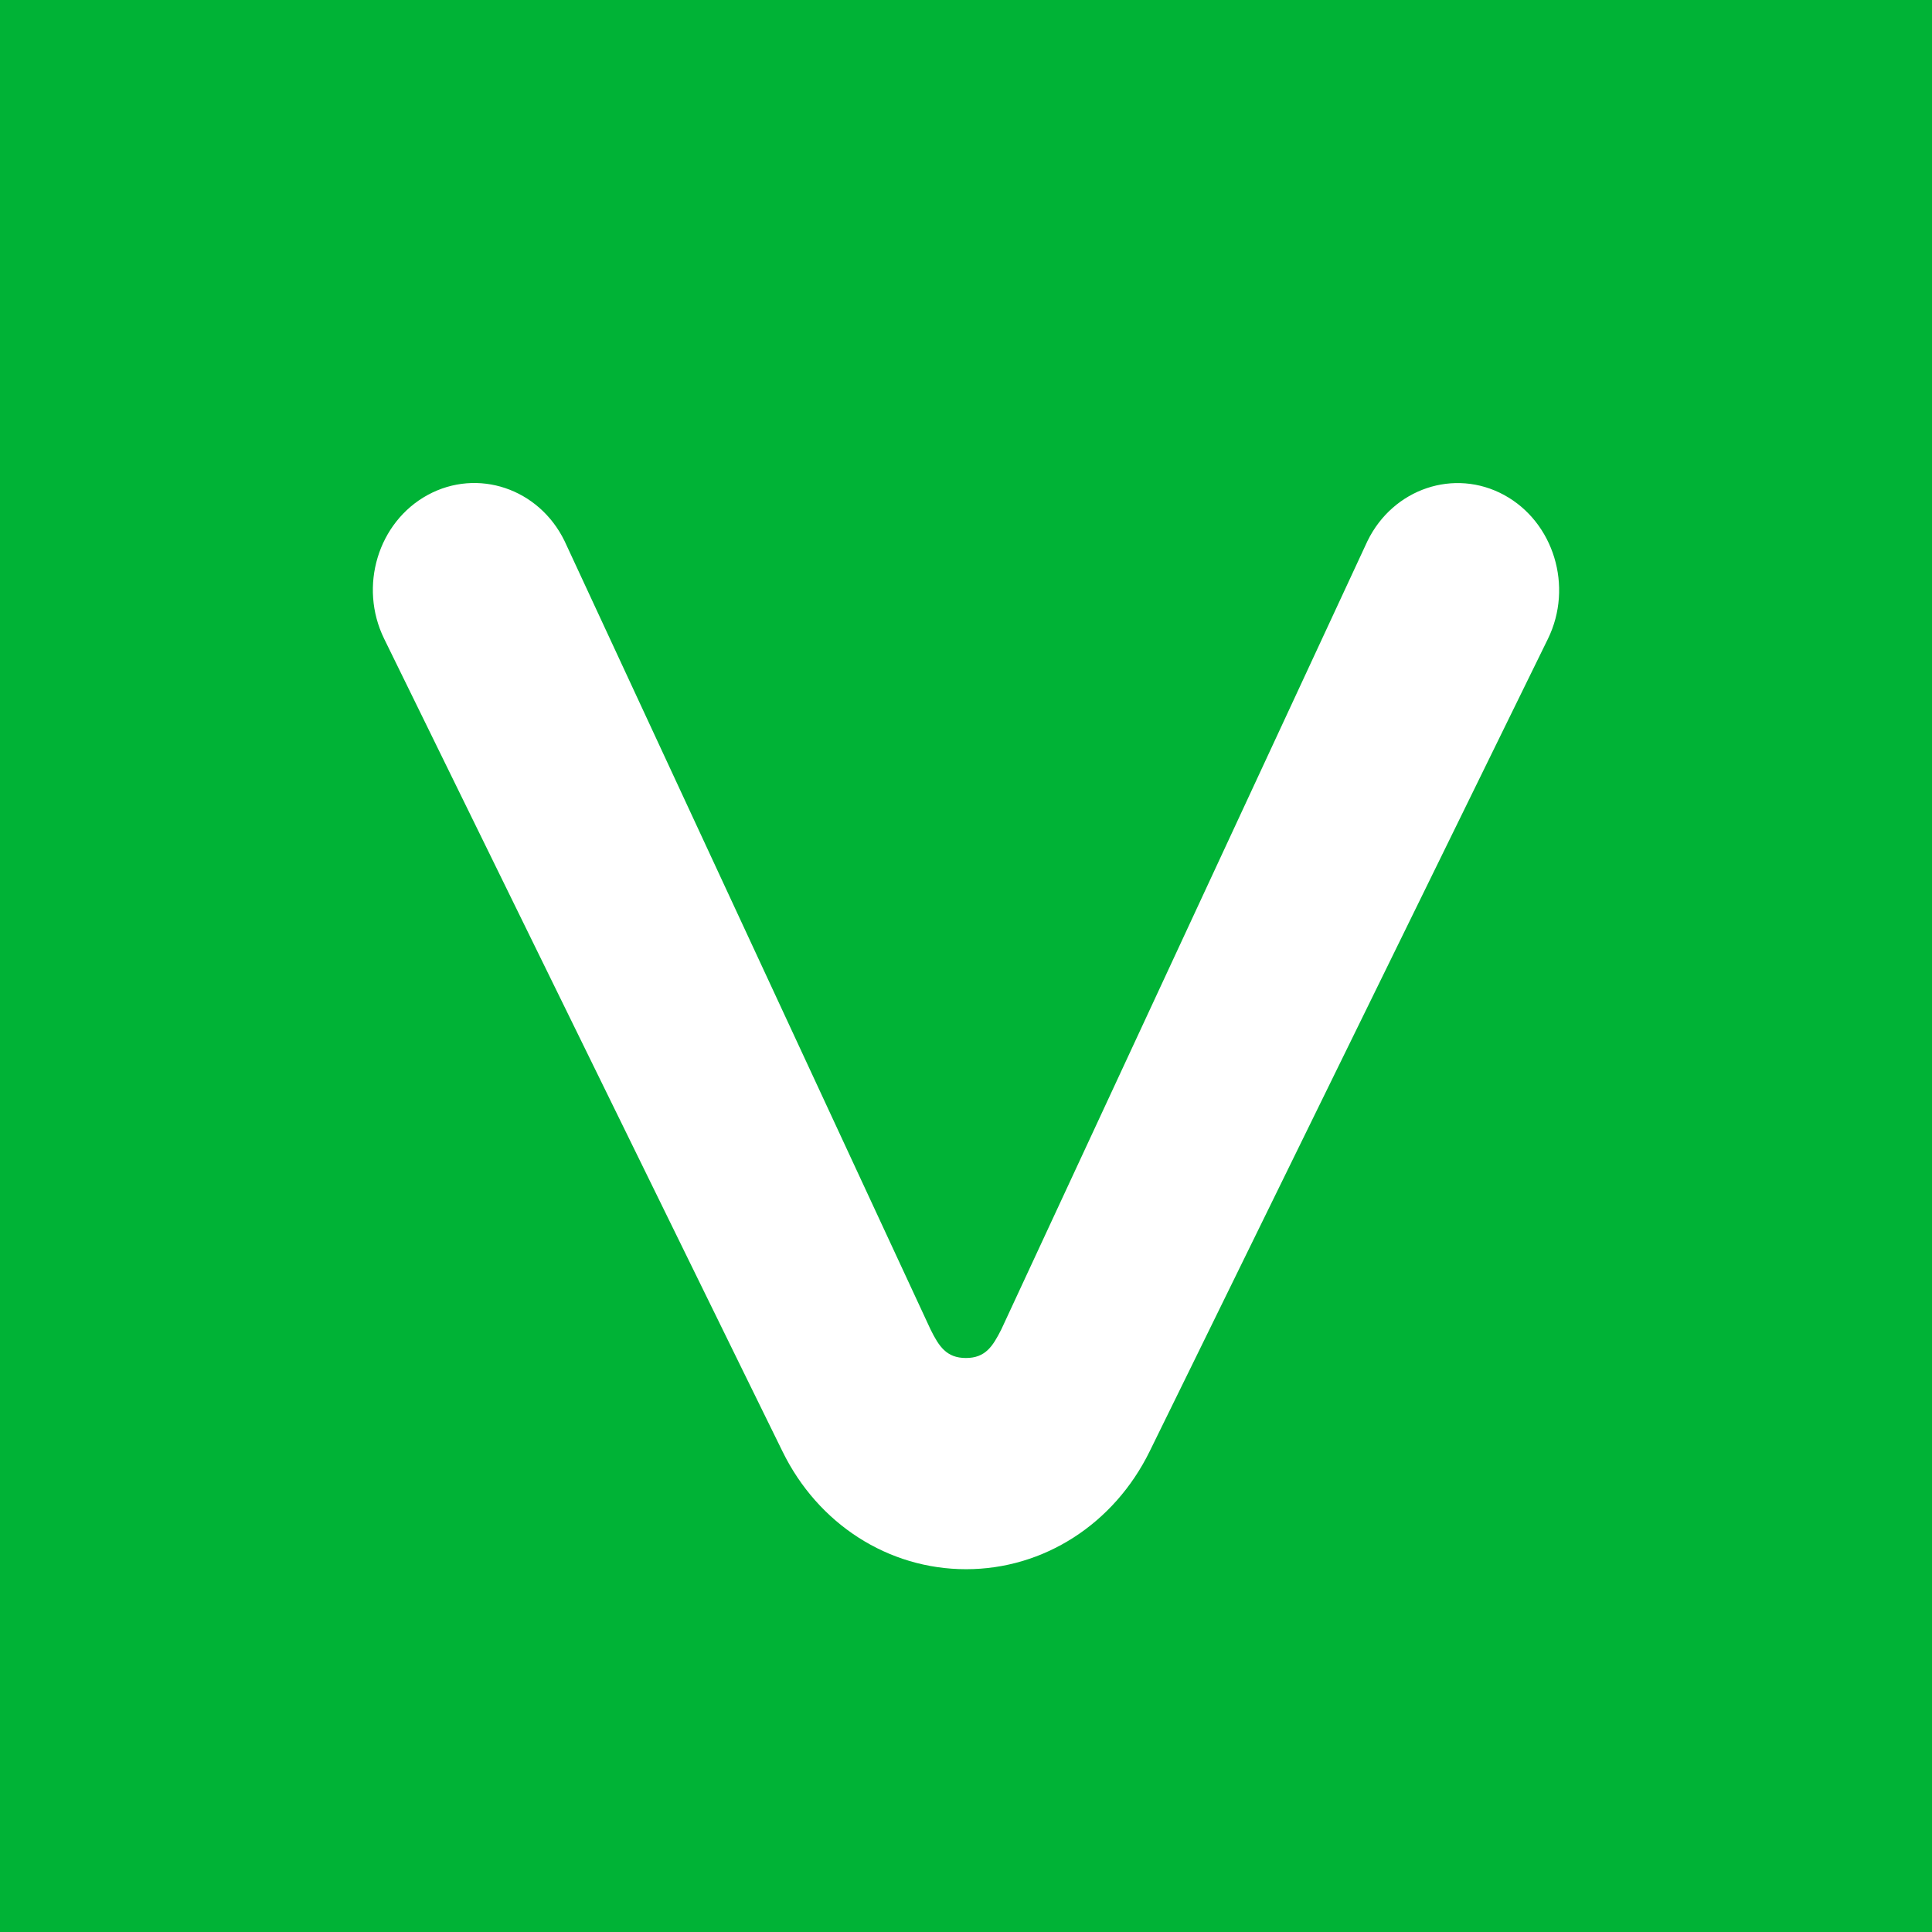 <svg width="50" height="50" viewBox="0 0 50 50" fill="none" xmlns="http://www.w3.org/2000/svg">
<rect width="50" height="50" fill="#00B336"/>
<path d="M38.928 12.811C37.638 12.109 36.054 12.643 35.39 14.002L25.914 34.405C25.692 34.844 25.502 35.145 24.998 35.145C24.494 35.145 24.299 34.844 24.082 34.405L14.609 13.998C13.945 12.64 12.361 12.109 11.072 12.808C9.782 13.51 9.278 15.178 9.942 16.532L19.197 35.416L20.25 37.561C21.17 39.443 22.99 40.611 25.002 40.611C27.009 40.611 28.829 39.443 29.753 37.561L30.806 35.416L40.061 16.532C40.721 15.181 40.214 13.514 38.928 12.811Z" fill="white"/>
</svg>
